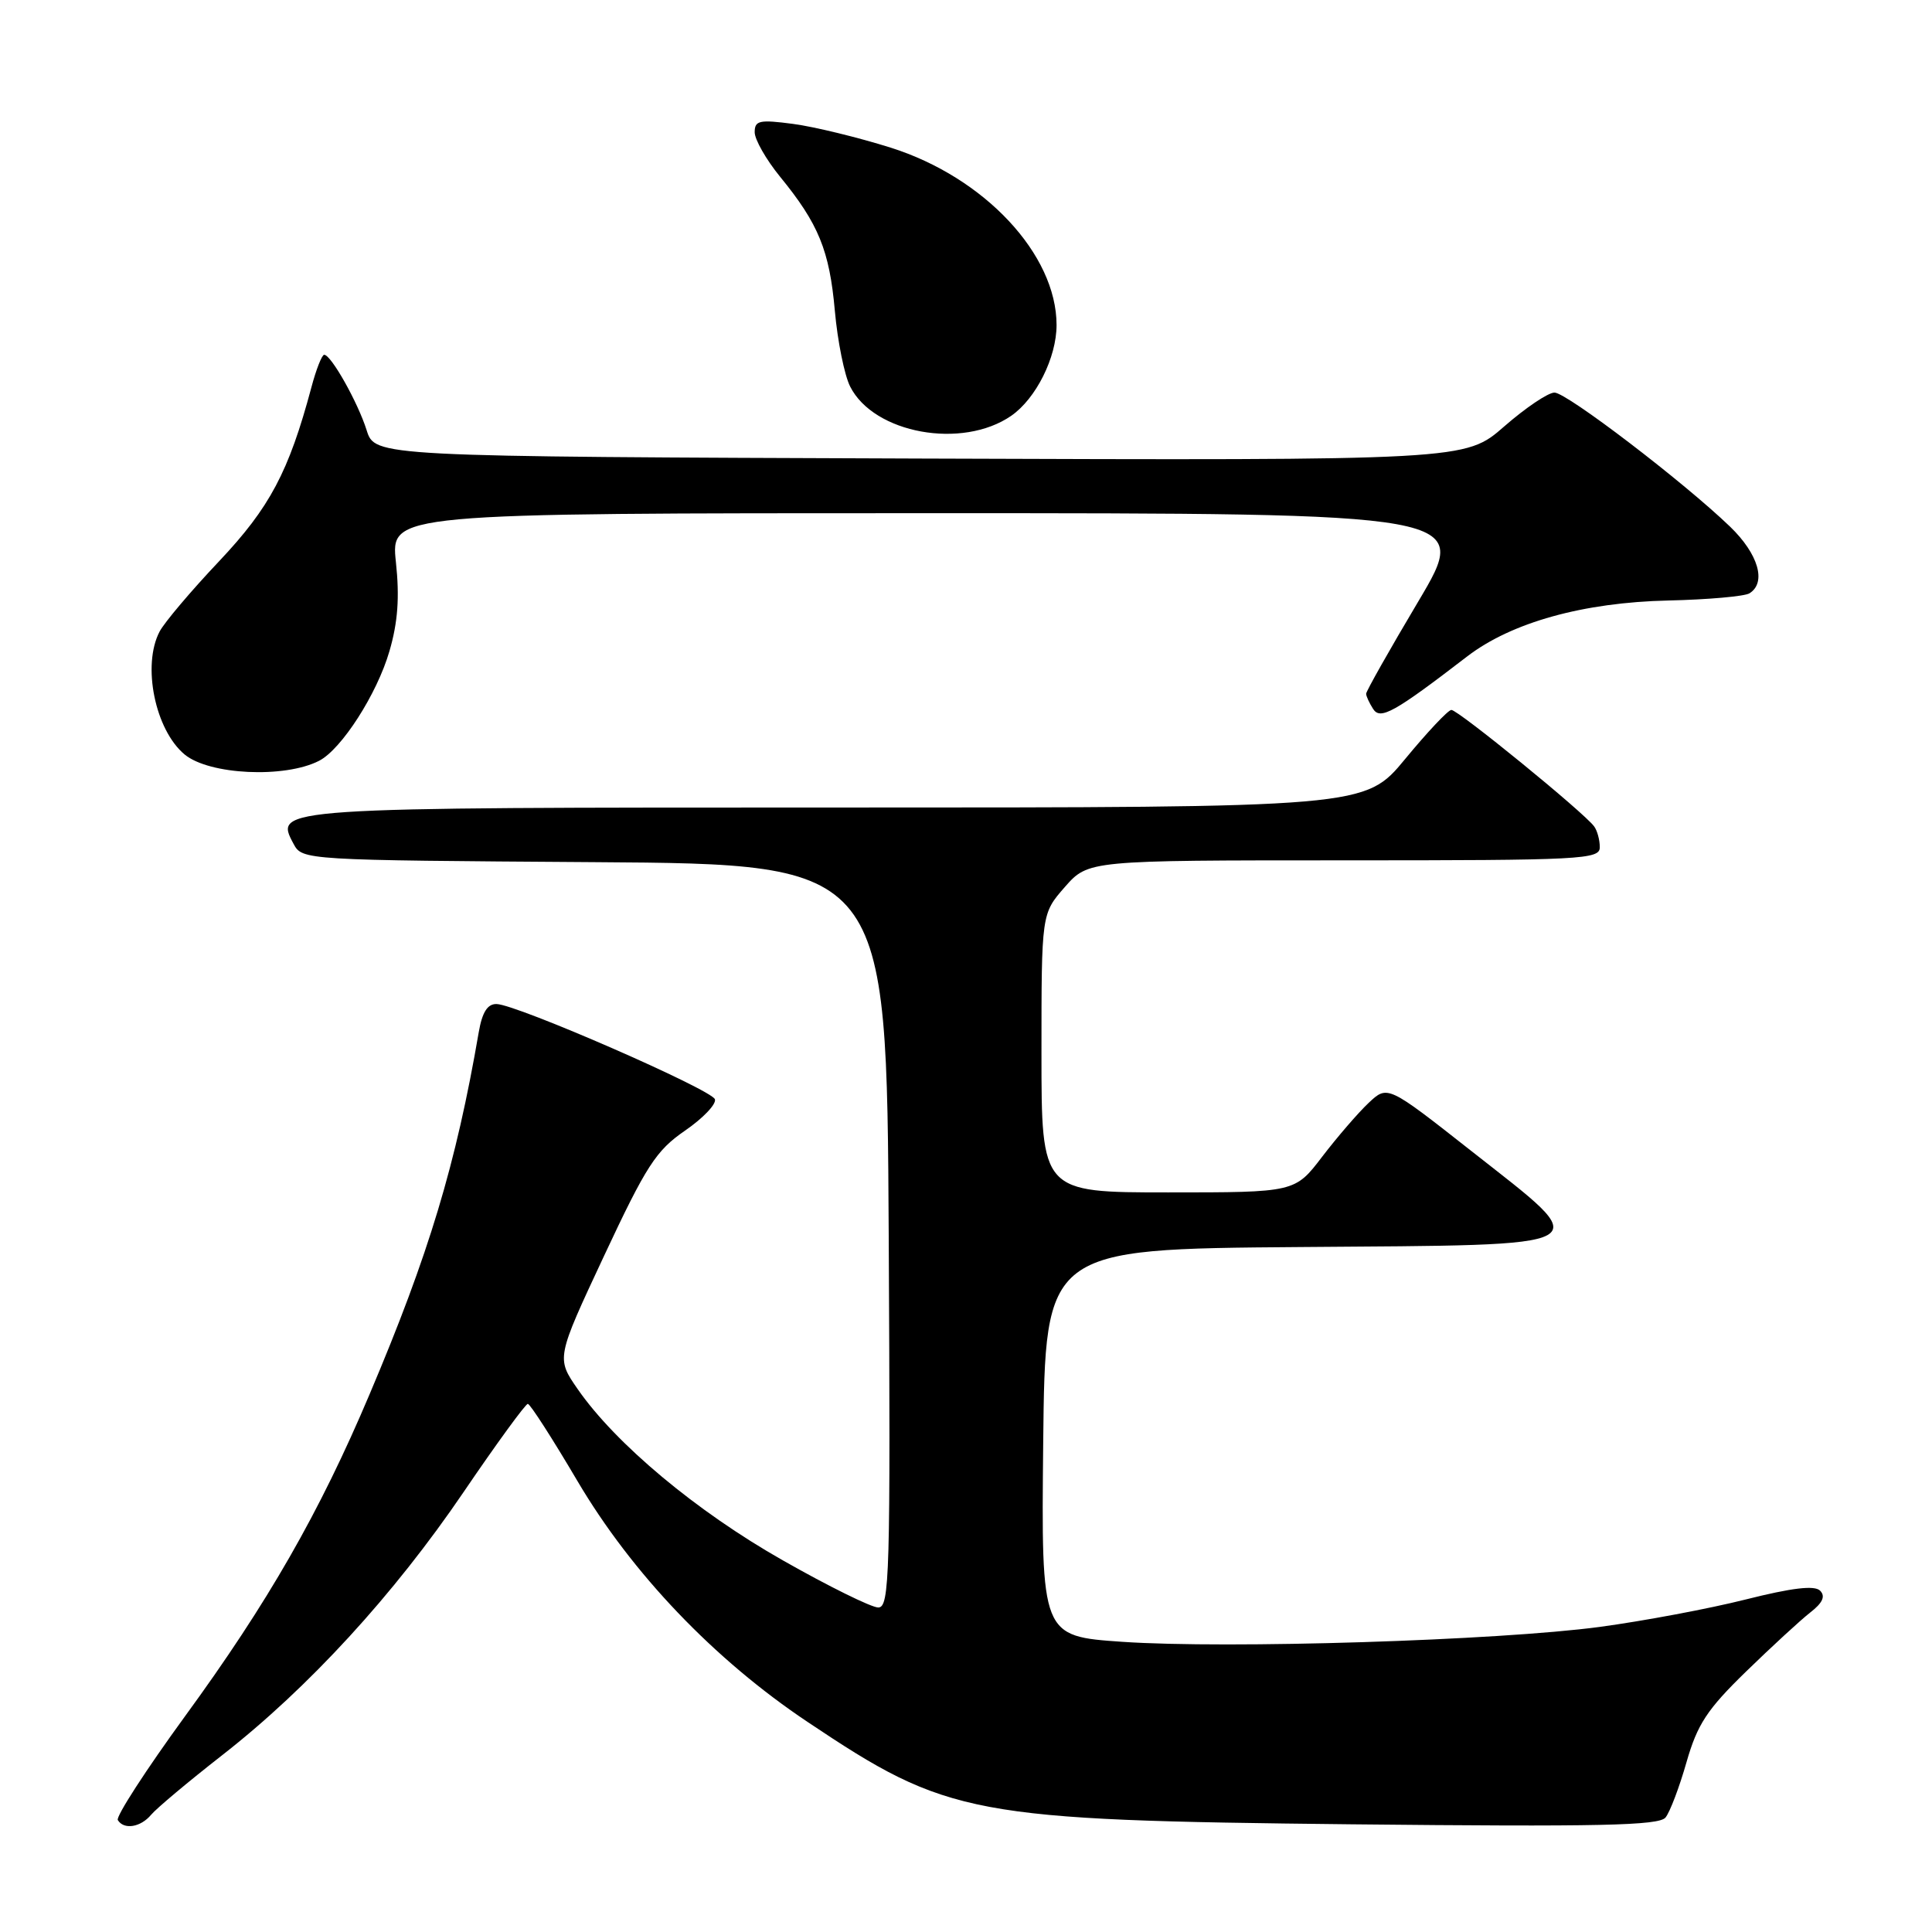 <?xml version="1.0" encoding="UTF-8" standalone="no"?>
<!DOCTYPE svg PUBLIC "-//W3C//DTD SVG 1.1//EN" "http://www.w3.org/Graphics/SVG/1.1/DTD/svg11.dtd" >
<svg xmlns="http://www.w3.org/2000/svg" xmlns:xlink="http://www.w3.org/1999/xlink" version="1.1" viewBox="0 0 256 256">
 <g >
 <path fill="currentColor"
d=" M 20.03 240.46 C 20.73 239.62 24.96 236.07 29.43 232.58 C 40.87 223.65 52.18 211.32 61.44 197.69 C 65.81 191.26 69.64 186.01 69.94 186.02 C 70.25 186.03 73.20 190.62 76.50 196.22 C 83.73 208.48 94.62 219.89 107.03 228.18 C 125.63 240.63 128.66 241.19 179.06 241.73 C 211.97 242.07 219.83 241.90 220.69 240.83 C 221.28 240.10 222.53 236.80 223.47 233.50 C 224.91 228.48 226.19 226.52 231.35 221.50 C 234.74 218.20 238.58 214.67 239.87 213.66 C 241.52 212.38 241.91 211.51 241.17 210.77 C 240.44 210.04 237.47 210.39 231.31 211.94 C 226.47 213.16 217.78 214.79 212.00 215.57 C 198.52 217.38 162.64 218.50 148.73 217.55 C 137.97 216.81 137.97 216.81 138.23 191.15 C 138.50 165.50 138.50 165.50 172.25 165.24 C 212.80 164.92 211.58 165.60 194.93 152.49 C 183.86 143.78 183.86 143.78 181.35 146.14 C 179.97 147.44 177.21 150.64 175.21 153.25 C 171.59 158.00 171.59 158.00 154.79 158.00 C 138.00 158.00 138.00 158.00 138.00 139.53 C 138.00 121.07 138.00 121.07 141.10 117.53 C 144.21 114.00 144.21 114.00 178.10 114.00 C 209.73 114.00 212.00 113.88 211.98 112.25 C 211.98 111.29 211.64 110.05 211.23 109.50 C 209.89 107.66 193.13 94.00 192.31 94.07 C 191.86 94.10 189.11 97.03 186.19 100.57 C 180.88 107.00 180.88 107.00 111.13 107.00 C 36.14 107.00 36.32 106.99 38.90 111.82 C 40.05 113.97 40.26 113.98 78.78 114.24 C 117.50 114.50 117.50 114.50 117.76 163.75 C 118.00 208.89 117.88 213.00 116.37 213.00 C 115.47 213.00 109.77 210.19 103.72 206.75 C 92.29 200.27 81.57 191.31 76.55 184.07 C 73.70 179.96 73.70 179.96 80.05 166.39 C 85.64 154.45 86.93 152.46 90.76 149.82 C 93.15 148.18 94.94 146.30 94.73 145.66 C 94.30 144.37 68.47 133.09 65.80 133.04 C 64.60 133.01 63.90 134.11 63.44 136.75 C 60.42 154.30 56.84 166.19 48.97 184.75 C 42.34 200.43 35.50 212.36 24.51 227.42 C 19.33 234.53 15.33 240.72 15.61 241.17 C 16.42 242.49 18.64 242.13 20.03 240.46 Z  M 42.28 100.81 C 45.25 99.29 49.96 91.95 51.60 86.29 C 52.72 82.46 52.96 79.14 52.46 74.48 C 51.77 68.00 51.77 68.00 123.32 68.00 C 194.87 68.00 194.87 68.00 187.94 79.68 C 184.12 86.10 181.01 91.61 181.02 91.93 C 181.02 92.24 181.44 93.15 181.94 93.93 C 182.89 95.44 184.72 94.43 194.41 86.98 C 200.29 82.47 209.81 79.82 221.06 79.57 C 226.32 79.45 231.16 79.02 231.81 78.62 C 234.10 77.20 233.00 73.41 229.25 69.79 C 223.09 63.86 207.61 52.03 205.98 52.02 C 205.15 52.01 202.15 54.03 199.31 56.51 C 194.16 61.01 194.16 61.01 121.92 60.76 C 49.68 60.50 49.68 60.50 48.58 57.00 C 47.42 53.32 43.88 47.02 42.96 47.01 C 42.66 47.00 41.89 48.95 41.26 51.33 C 38.26 62.53 35.75 67.25 29.03 74.37 C 25.32 78.29 21.78 82.48 21.15 83.68 C 18.80 88.15 20.55 96.72 24.46 99.97 C 27.73 102.68 37.72 103.15 42.28 100.81 Z  M 134.00 55.09 C 137.27 52.82 140.00 47.37 140.00 43.07 C 140.00 33.70 130.45 23.49 118.01 19.56 C 113.71 18.21 107.90 16.79 105.10 16.42 C 100.63 15.83 100.00 15.96 100.00 17.52 C 100.00 18.49 101.51 21.14 103.35 23.40 C 108.47 29.66 109.91 33.19 110.62 41.17 C 110.98 45.20 111.89 49.72 112.65 51.22 C 115.79 57.45 127.51 59.58 134.00 55.09 Z "/>
</g>
</svg>